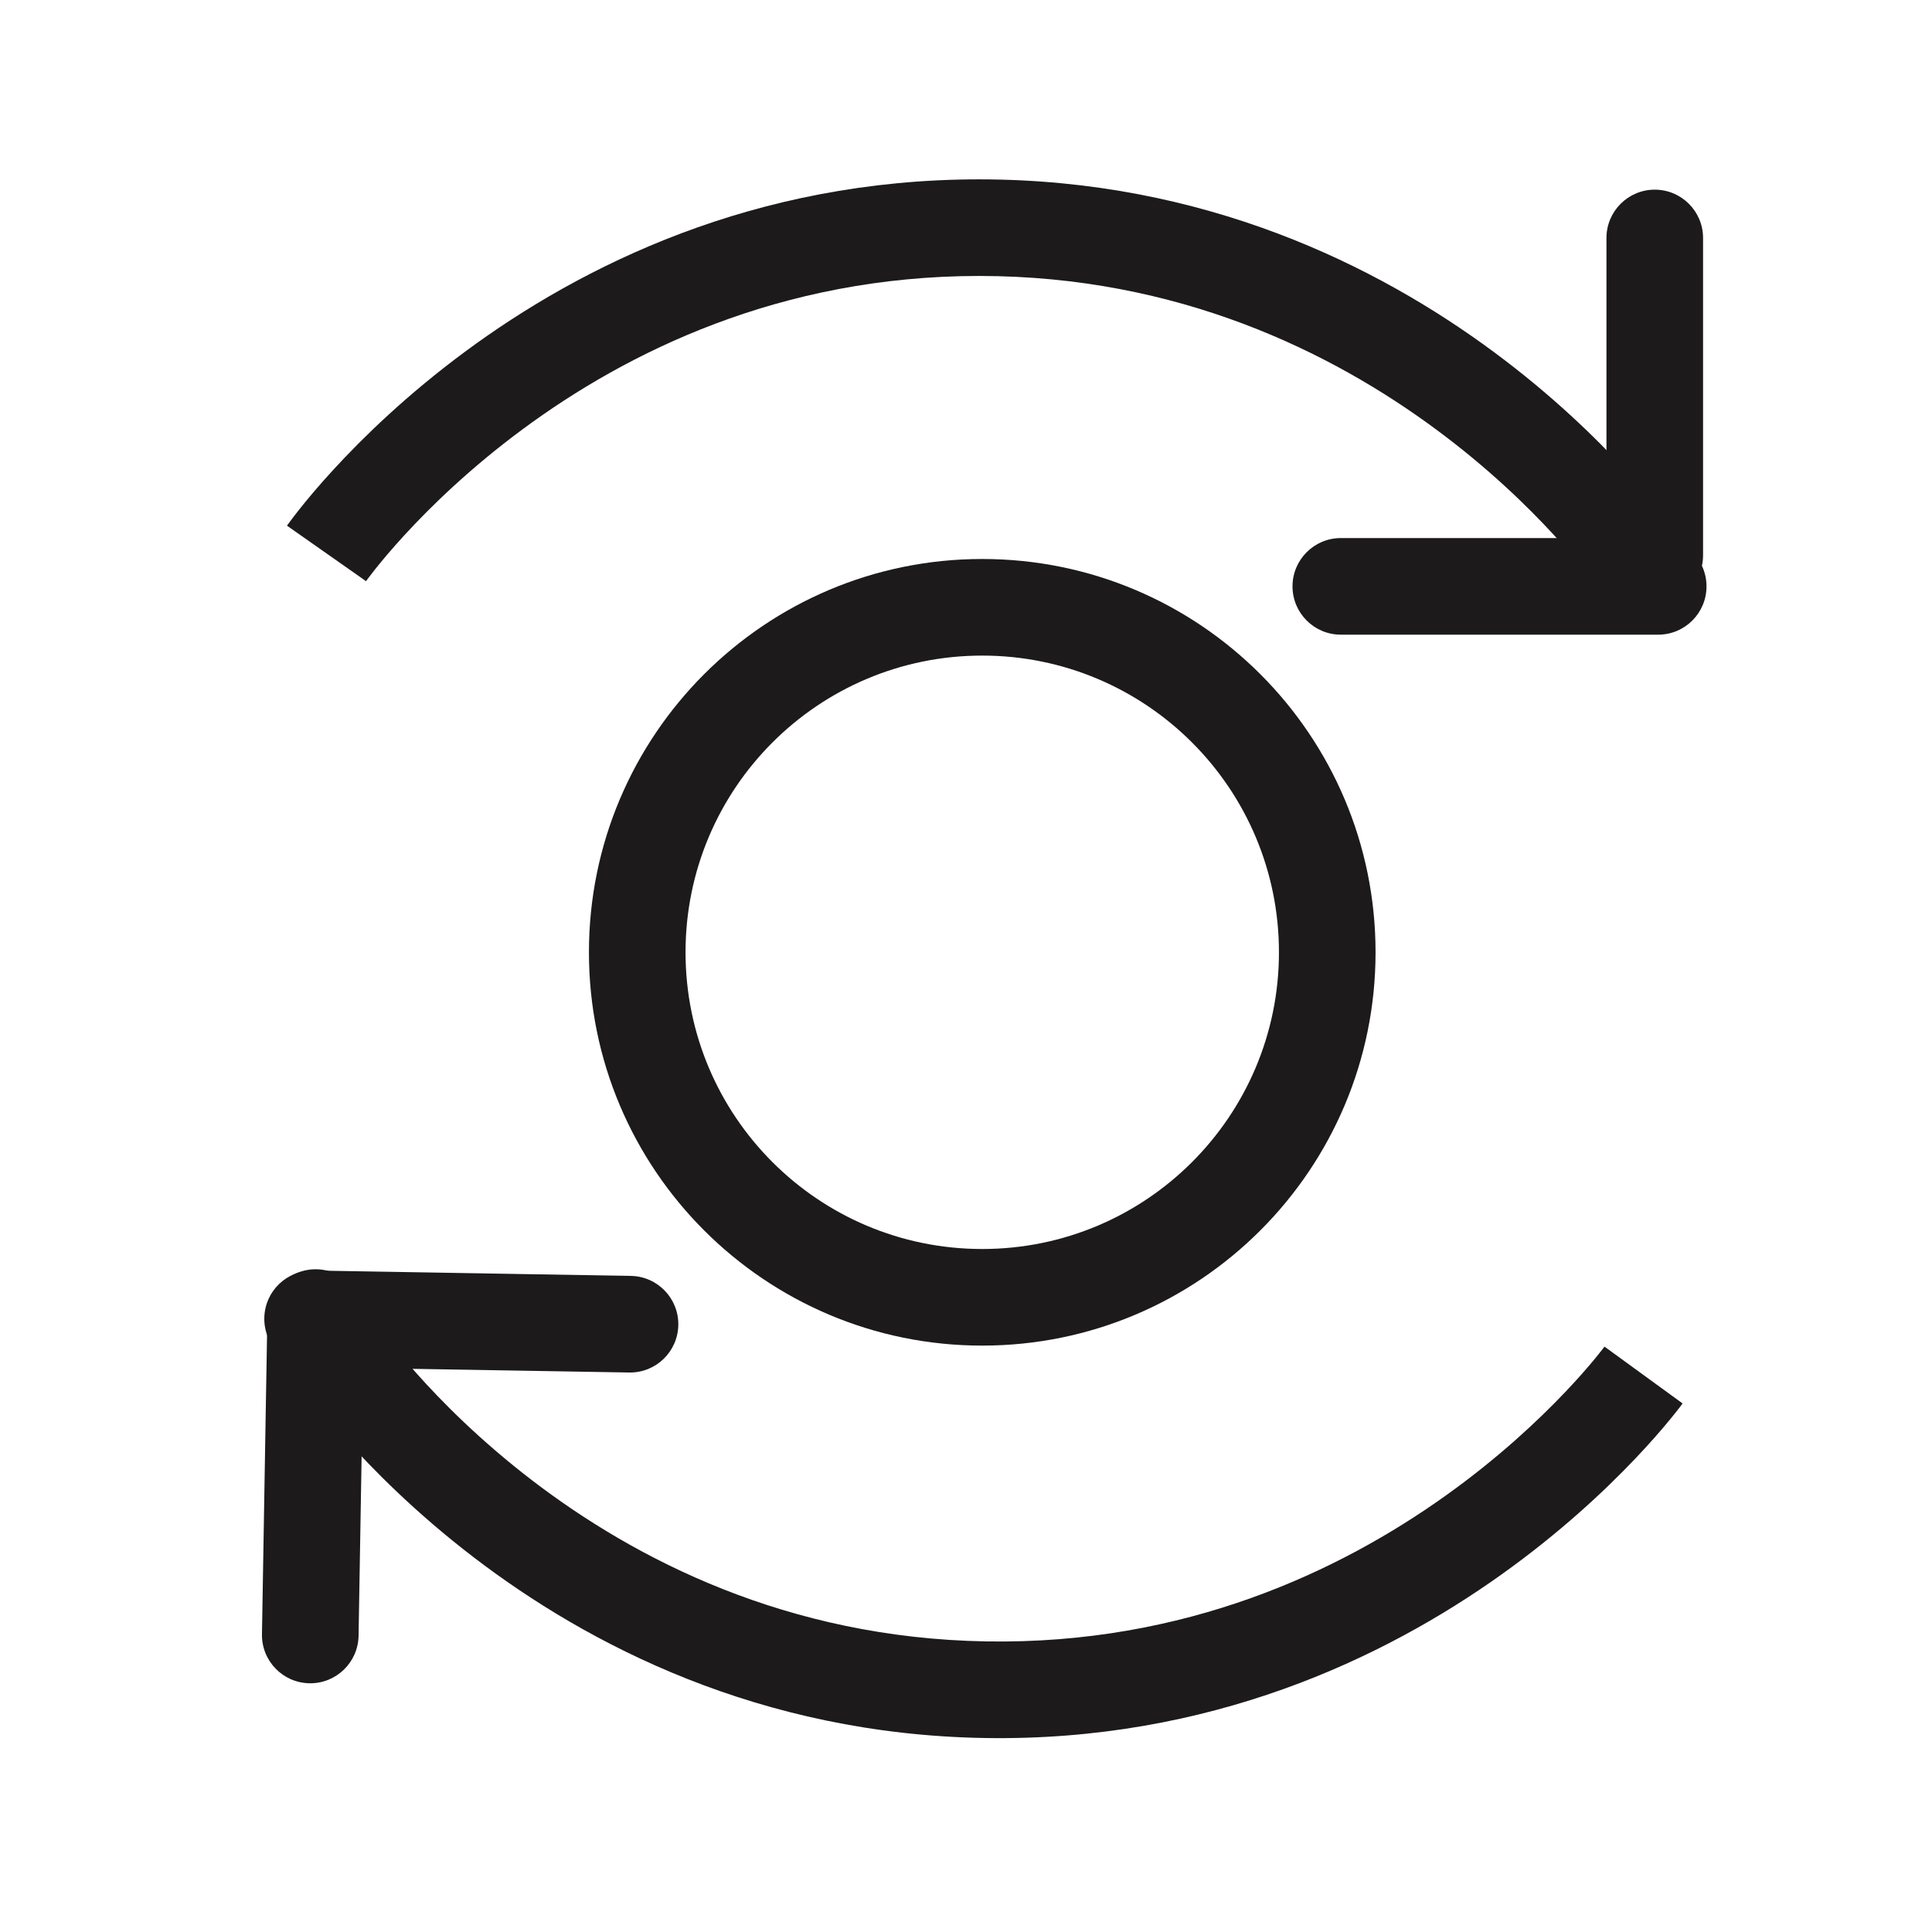 <svg width="60" height="60" viewBox="0 0 60 60" version="1.1" xmlns="http://www.w3.org/2000/svg" xmlns:xlink="http://www.w3.org/1999/xlink">
<title>icon-transactions</title>
<desc>Created using Figma</desc>
<g id="Canvas" transform="translate(-4794 -4754)">
<g id="icon-transactions">
<g id="Group 3">
<g id="Oval 8">
<use xlink:href="#path0_stroke" transform="translate(4813.79 4772.86)" fill="#1C1A1A"/>
</g>
<g id="Group 2">
<g id="Path 16">
<use xlink:href="#path1_stroke" transform="translate(4804.14 4761.07)" fill="#1C1A1A"/>
</g>
<g id="Rectangle">
<use xlink:href="#path2_fill" transform="translate(4834.14 4770.71)" fill="#1C1A1A"/>
</g>
<g id="Rectangle Copy">
<use xlink:href="#path2_fill" transform="matrix(-1.83697e-16 1 -1 -1.83697e-16 4846.89 4759.89)" fill="#1C1A1A"/>
</g>
</g>
<g id="Group">
<g id="Path 16 Copy">
<use xlink:href="#path1_stroke" transform="matrix(-1 -0.017 0.017 -1 4844.87 4806.82)" fill="#1C1A1A"/>
</g>
<g id="Rectangle Copy 2">
<use xlink:href="#path2_fill" transform="matrix(-1 -0.017 0.017 -1 4815.04 4796.65)" fill="#1C1A1A"/>
</g>
<g id="Rectangle Copy 3">
<use xlink:href="#path2_fill" transform="matrix(0.017 -1 1 0.017 4802.11 4806.25)" fill="#1C1A1A"/>
</g>
</g>
</g>
</g>
</g>
<defs>
<path id="path0_stroke" d="M 10.714 22.929C 17.46 22.929 22.929 17.46 22.929 10.714L 19.929 10.714C 19.929 15.803 15.803 19.929 10.714 19.929L 10.714 22.929ZM 22.929 10.714C 22.929 3.969 17.46 -1.5 10.714 -1.5L 10.714 1.5C 15.803 1.5 19.929 5.625 19.929 10.714L 22.929 10.714ZM 10.714 -1.5C 3.969 -1.5 -1.5 3.969 -1.5 10.714L 1.5 10.714C 1.5 5.625 5.625 1.5 10.714 1.5L 10.714 -1.5ZM -1.5 10.714C -1.5 17.46 3.969 22.929 10.714 22.929L 10.714 19.929C 5.625 19.929 1.5 15.803 1.5 10.714L -1.5 10.714Z"/>
<path id="path1_stroke" d="M 0 10.117C 1.228 10.978 1.228 10.979 1.228 10.979C 1.228 10.979 1.227 10.98 1.227 10.98C 1.227 10.98 1.227 10.98 1.227 10.981C 1.227 10.981 1.227 10.98 1.228 10.979C 1.229 10.977 1.232 10.973 1.237 10.966C 1.247 10.953 1.263 10.93 1.286 10.899C 1.332 10.837 1.406 10.741 1.505 10.615C 1.705 10.364 2.01 9.996 2.419 9.551C 3.238 8.659 4.466 7.462 6.085 6.265C 9.322 3.871 14.084 1.5 20.271 1.5L 20.271 -1.5C 13.277 -1.5 7.904 1.188 4.301 3.853C 2.5 5.185 1.131 6.517 0.209 7.522C -0.253 8.025 -0.605 8.448 -0.844 8.75C -0.964 8.901 -1.056 9.022 -1.12 9.108C -1.152 9.151 -1.177 9.185 -1.195 9.21C -1.204 9.223 -1.212 9.233 -1.217 9.241C -1.22 9.245 -1.222 9.248 -1.224 9.25C -1.225 9.252 -1.226 9.253 -1.227 9.254C -1.227 9.254 -1.227 9.255 -1.228 9.255C -1.228 9.256 -1.228 9.256 0 10.117ZM 20.271 1.5C 26.457 1.5 31.22 3.871 34.457 6.265C 36.076 7.462 37.304 8.659 38.123 9.551C 38.532 9.996 38.837 10.364 39.036 10.615C 39.136 10.741 39.209 10.837 39.255 10.899C 39.279 10.93 39.295 10.953 39.305 10.966C 39.309 10.973 39.312 10.977 39.314 10.979C 39.315 10.98 39.315 10.981 39.315 10.981C 39.315 10.98 39.315 10.98 39.314 10.98C 39.314 10.98 39.314 10.979 39.314 10.979C 39.313 10.979 39.313 10.978 40.541 10.117C 41.77 9.256 41.77 9.256 41.769 9.255C 41.769 9.255 41.769 9.254 41.768 9.254C 41.767 9.253 41.767 9.252 41.766 9.25C 41.764 9.248 41.761 9.245 41.759 9.241C 41.753 9.233 41.746 9.223 41.737 9.21C 41.719 9.185 41.694 9.151 41.662 9.108C 41.598 9.022 41.506 8.901 41.386 8.75C 41.146 8.448 40.794 8.025 40.333 7.522C 39.41 6.517 38.042 5.185 36.241 3.853C 32.638 1.188 27.264 -1.5 20.271 -1.5L 20.271 1.5Z"/>
<path id="path2_fill" fill-rule="evenodd" d="M 0 1.5C 0 1.5 0 1.5 4.44089e-16 1.5C 9.69537e-09 0.672 0.672 9.69537e-09 1.5 4.44089e-16C 1.5 0 1.5 0 1.5 0L 11.357 0C 11.357 0 11.357 0 11.357 4.44089e-16C 12.186 9.69537e-09 12.857 0.672 12.857 1.5C 12.857 1.5 12.857 1.5 12.857 1.5L 12.857 1.5C 12.857 1.5 12.857 1.5 12.857 1.5C 12.857 2.328 12.186 3 11.357 3C 11.357 3 11.357 3 11.357 3L 1.5 3C 1.5 3 1.5 3 1.5 3C 0.672 3 9.69537e-09 2.328 4.44089e-16 1.5C 0 1.5 0 1.5 0 1.5L 0 1.5Z"/>
</defs>
</svg>
